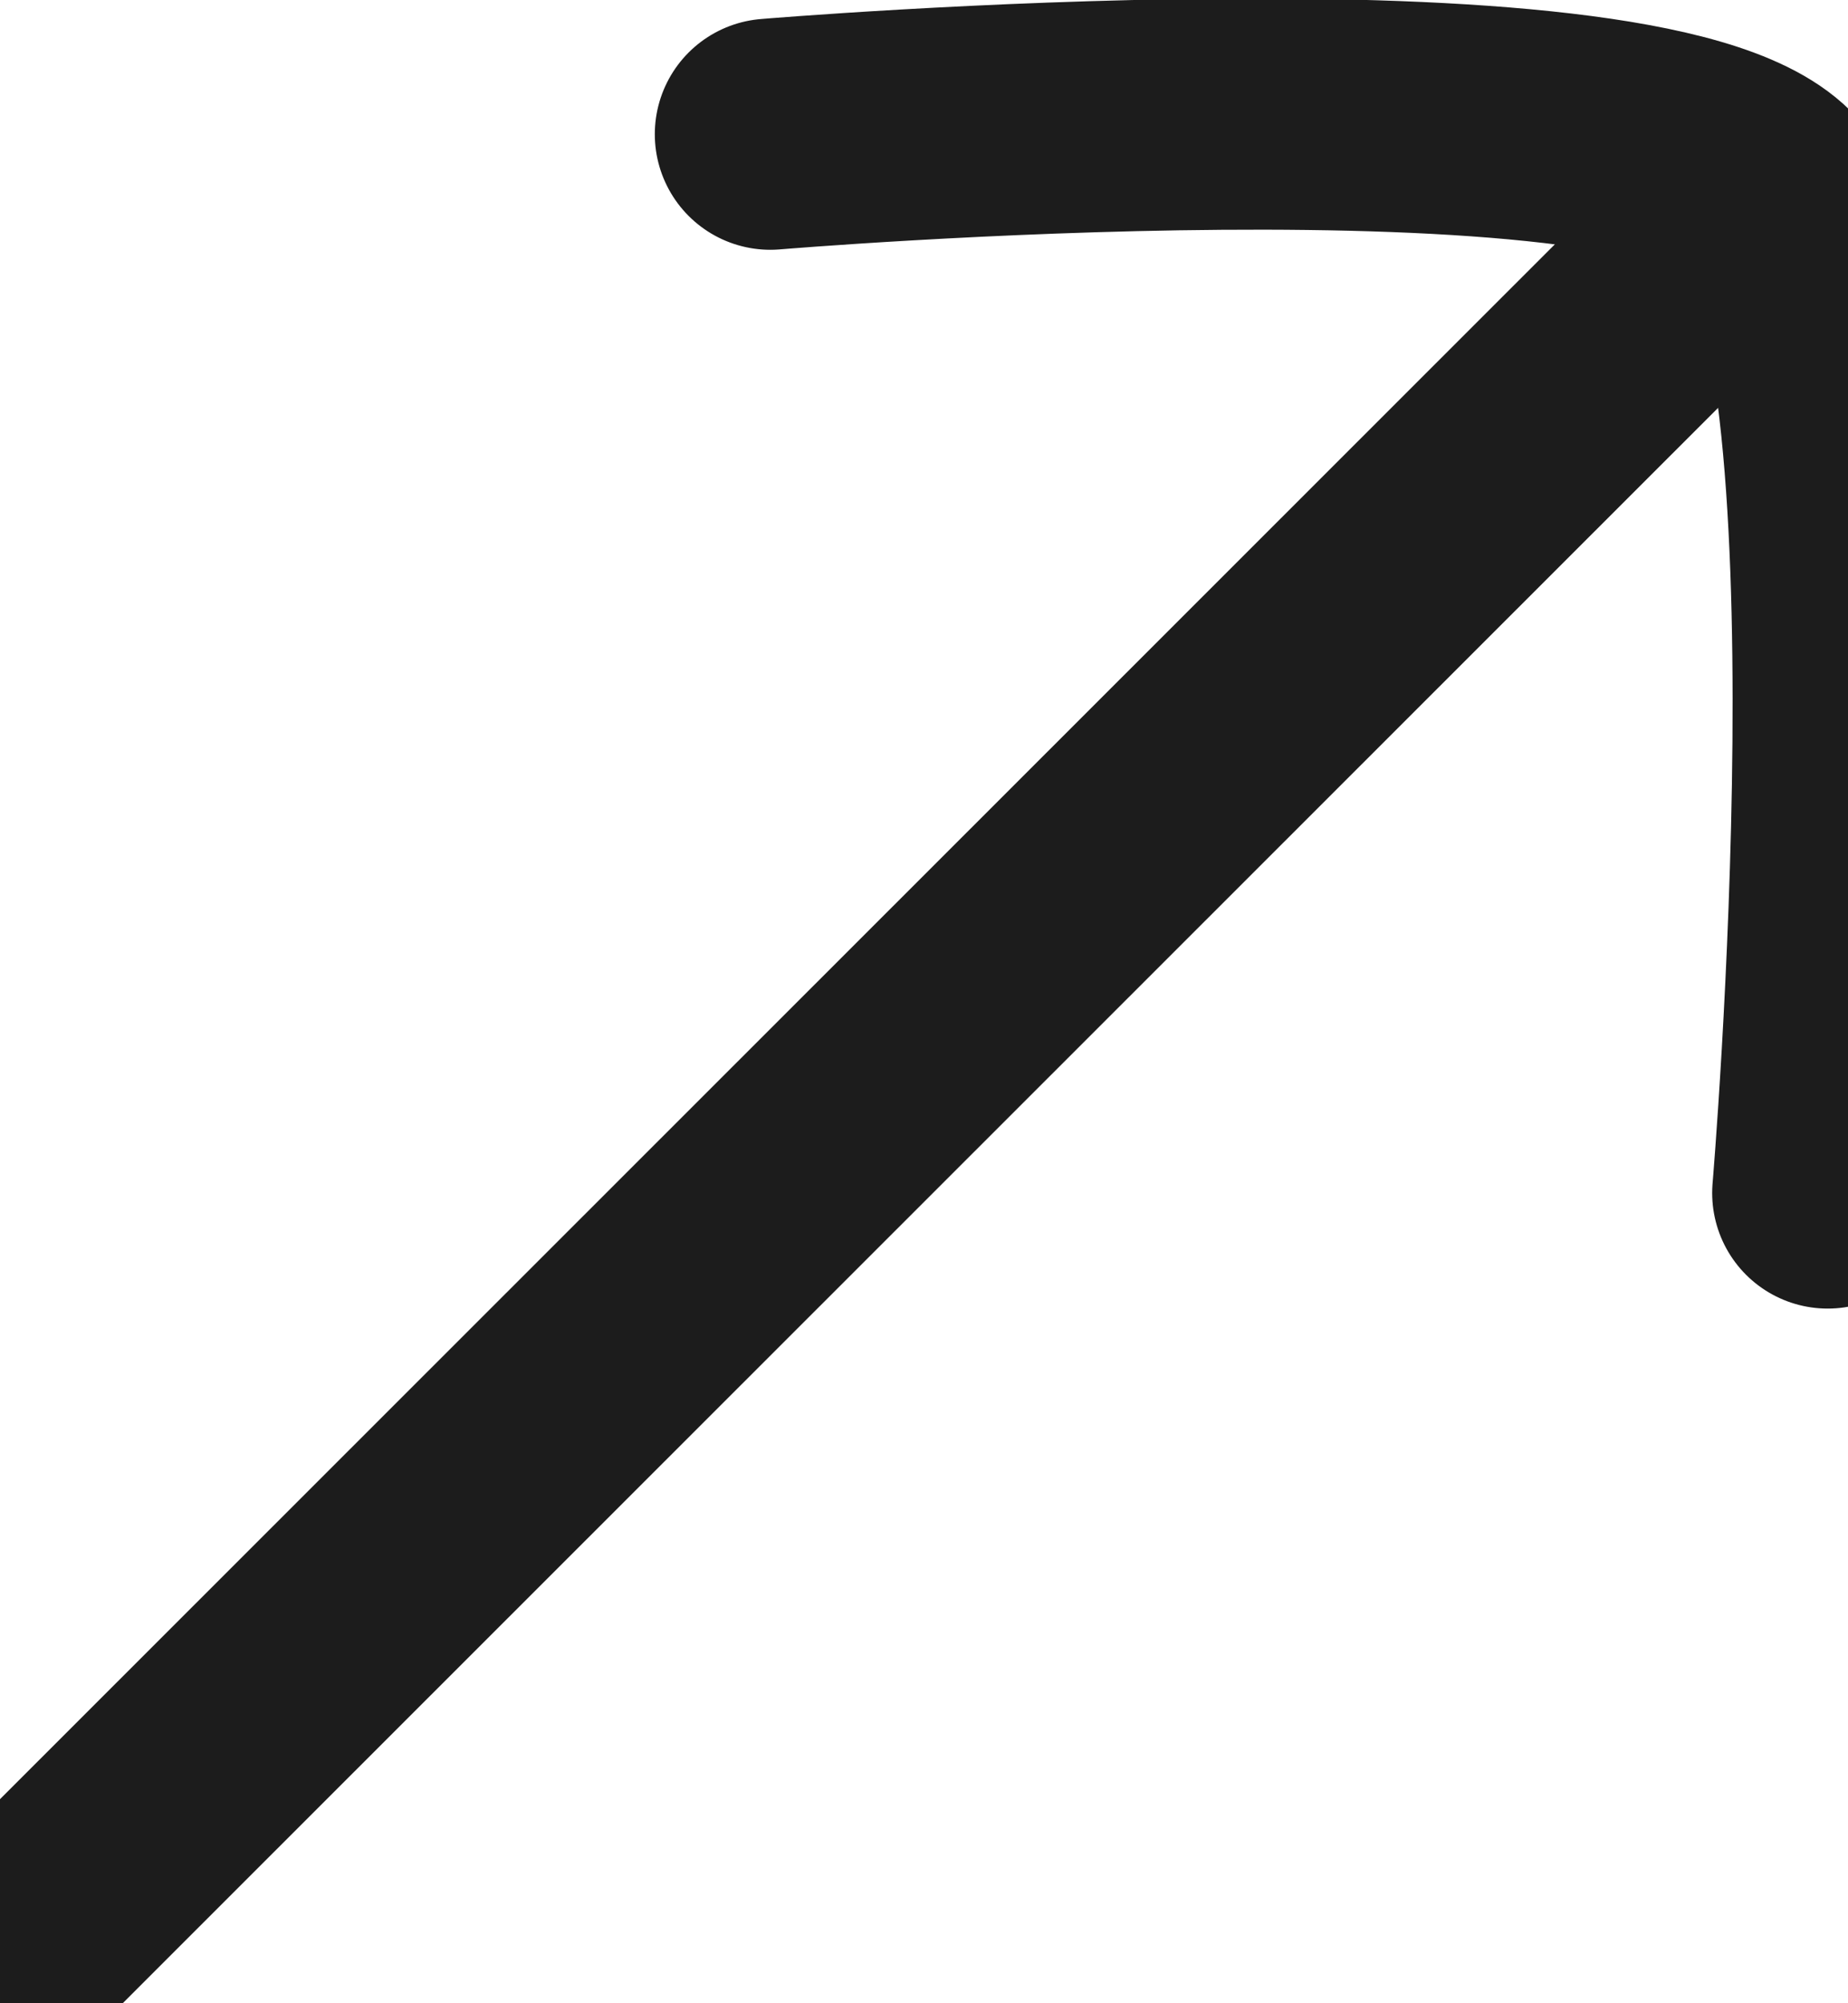 <svg width="12" height="13" viewBox="0 0 12 13" fill="none" xmlns="http://www.w3.org/2000/svg">
<path d="M11.002 1.741L-0.002 12.738" stroke="#1C1C1C" stroke-width="1.5" stroke-linecap="round"/>
<path d="M5.002 0.871C5.002 0.871 10.636 0.398 11.49 1.253C12.345 2.108 11.868 7.742 11.868 7.742" stroke="#1C1C1C" stroke-width="1.5" stroke-linecap="round" stroke-linejoin="round"/>
</svg>
